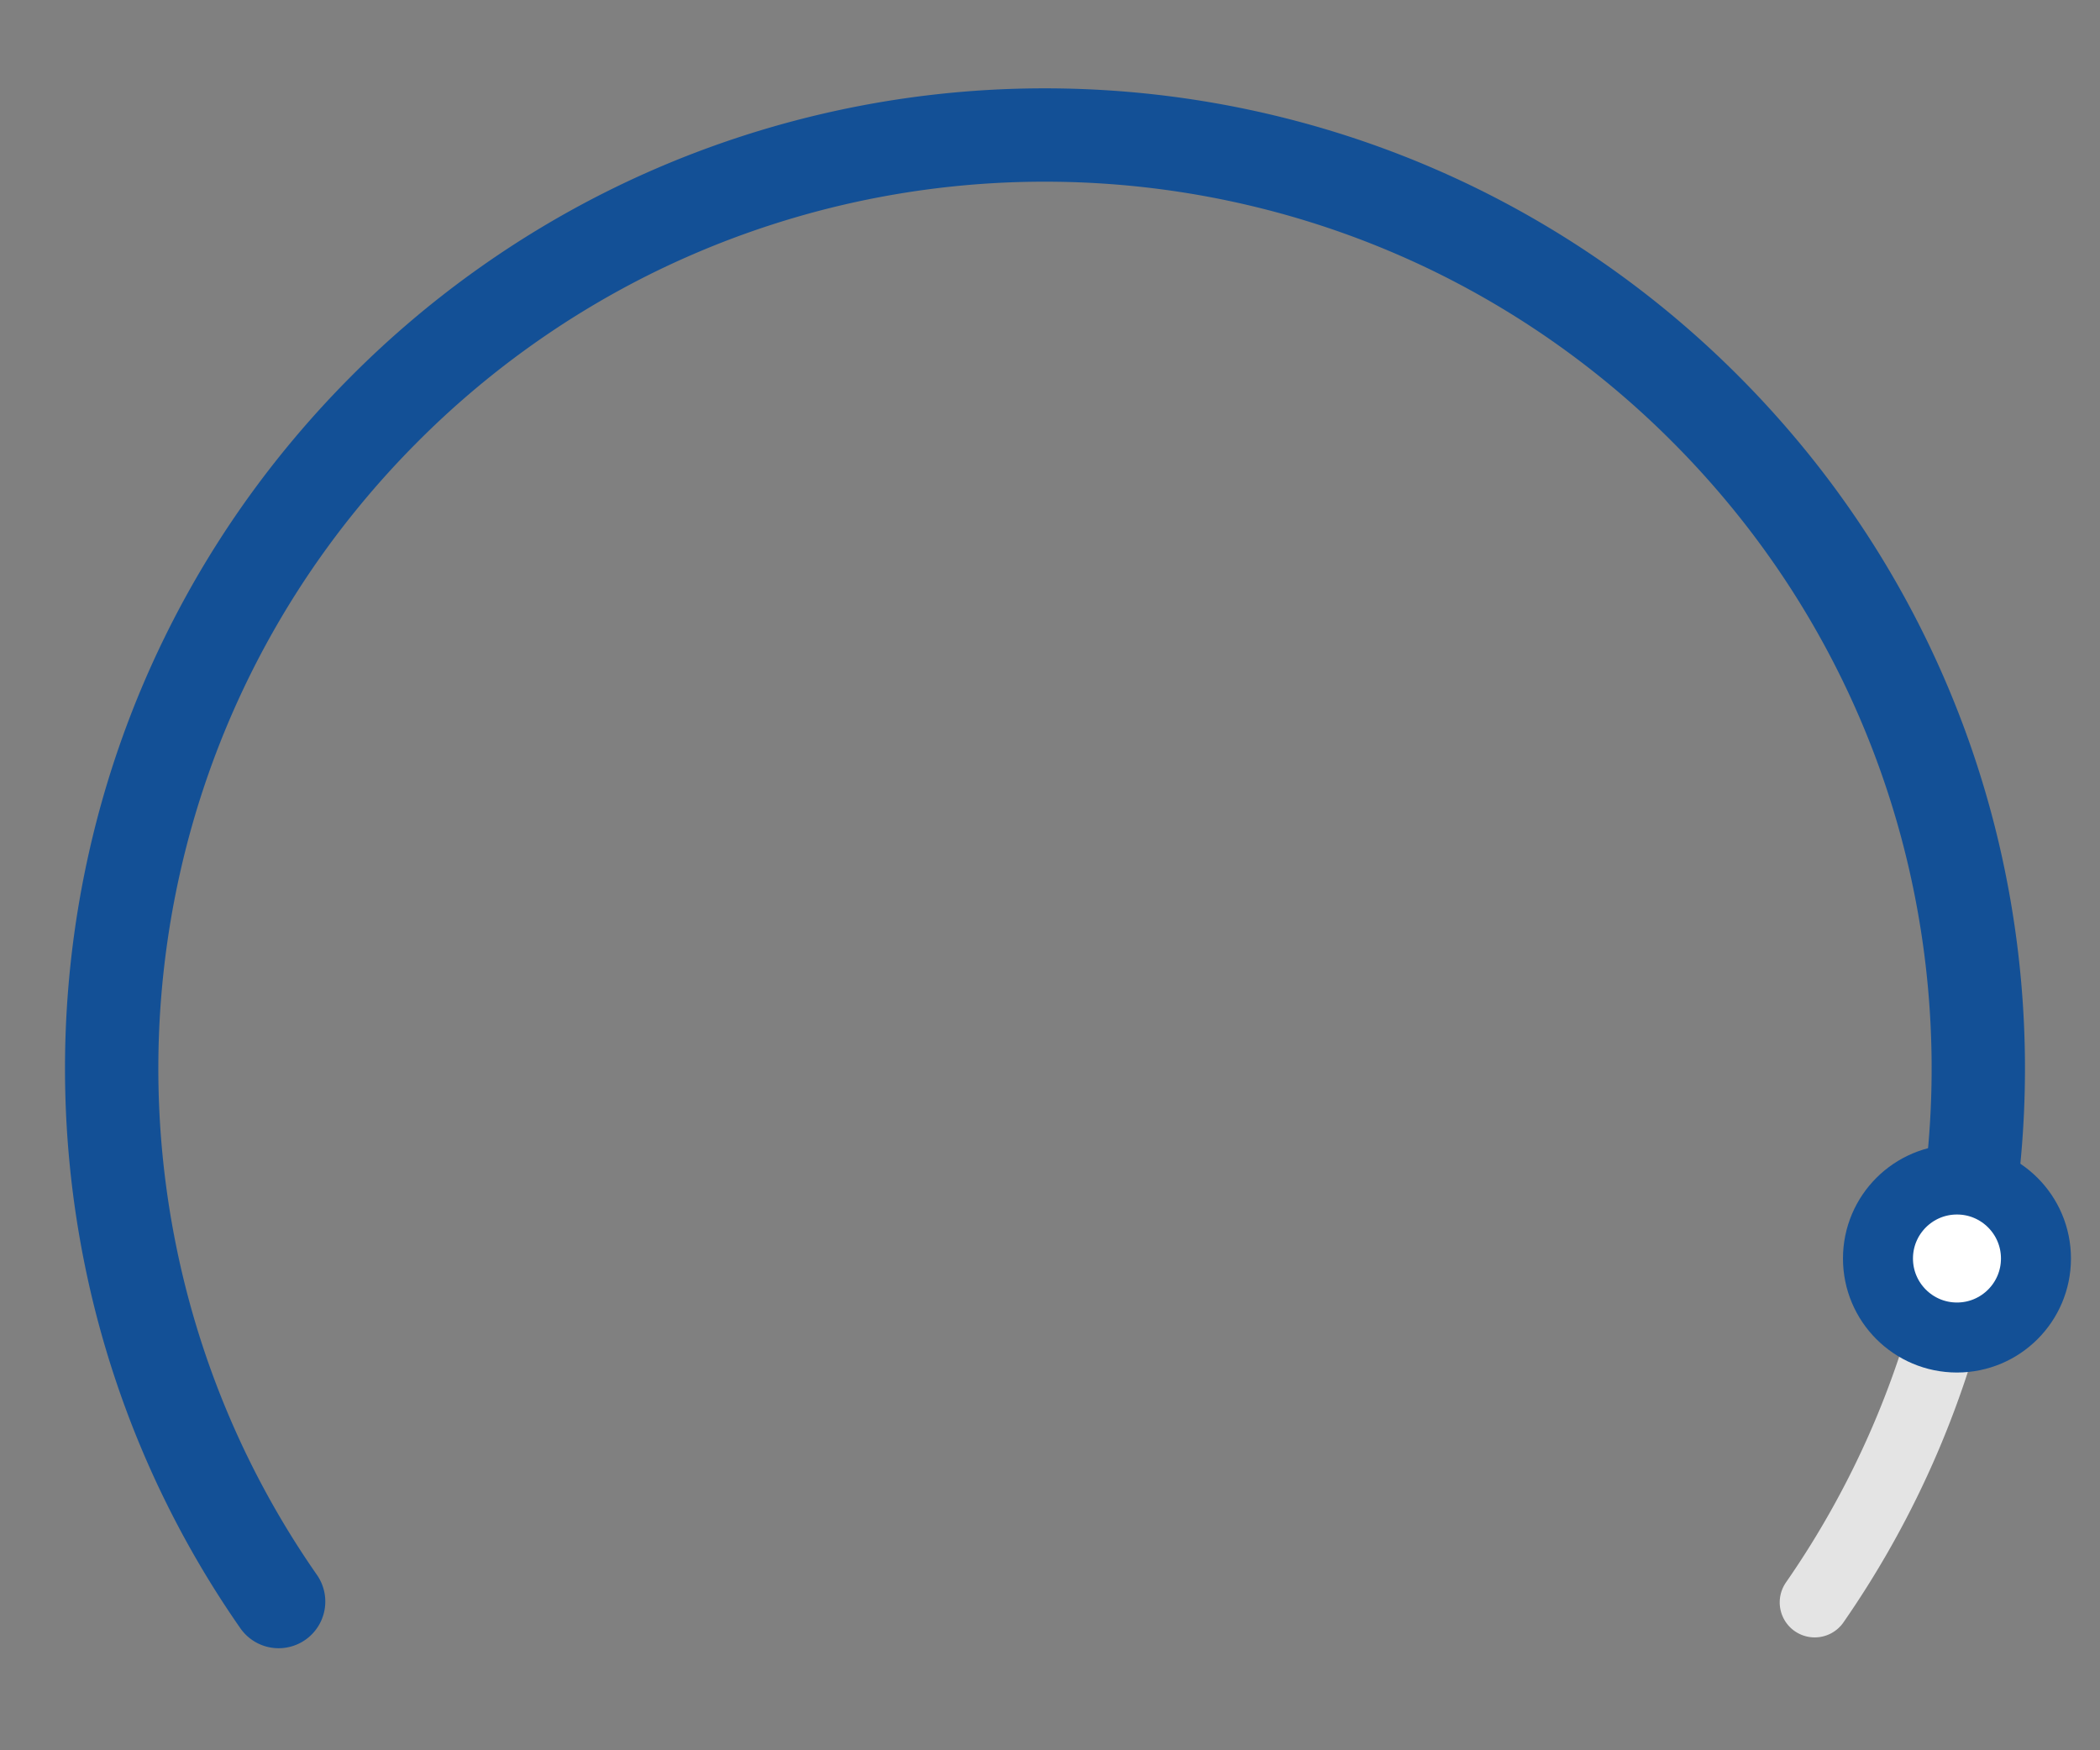 <svg width="180" height="150" viewBox="0 0 180 150" xmlns="http://www.w3.org/2000/svg">
    <rect x="0" y="0" width="180" height="150" fill="#808080" stroke="none"/>
    <g fill="none" fill-rule="evenodd">
        <path d="M155.547 137.326a79.528 79.528 0 0 0 12.52-29.097" stroke="#E4E4E4" stroke-width="6" stroke-linecap="round"/>
        <path d="M167.867 108.029a80.424 80.424 0 0 0-.296-34.275 79.51 79.51 0 0 0-15.934-32.666 80.937 80.937 0 0 0-5.5-6.086 79.923 79.923 0 0 0-20.61-14.919c-11.285-5.678-23.633-8.515-35.981-8.512a80.01 80.01 0 0 0-35.417 8.255 79.903 79.903 0 0 0-21.127 15.176 80.96 80.96 0 0 0-5.324 5.872 79.513 79.513 0 0 0-16.136 33.001 80.426 80.426 0 0 0-.32 33.904 79.531 79.531 0 0 0 12.66 29.474" stroke="#135096" stroke-width="8" stroke-linecap="round"/>
        <circle transform="translate(157.969 98.084)" cx="9.771" cy="9.771" r="6.771" fill="#FFF" stroke="#135096" stroke-width="6"/>
    </g>
</svg>
